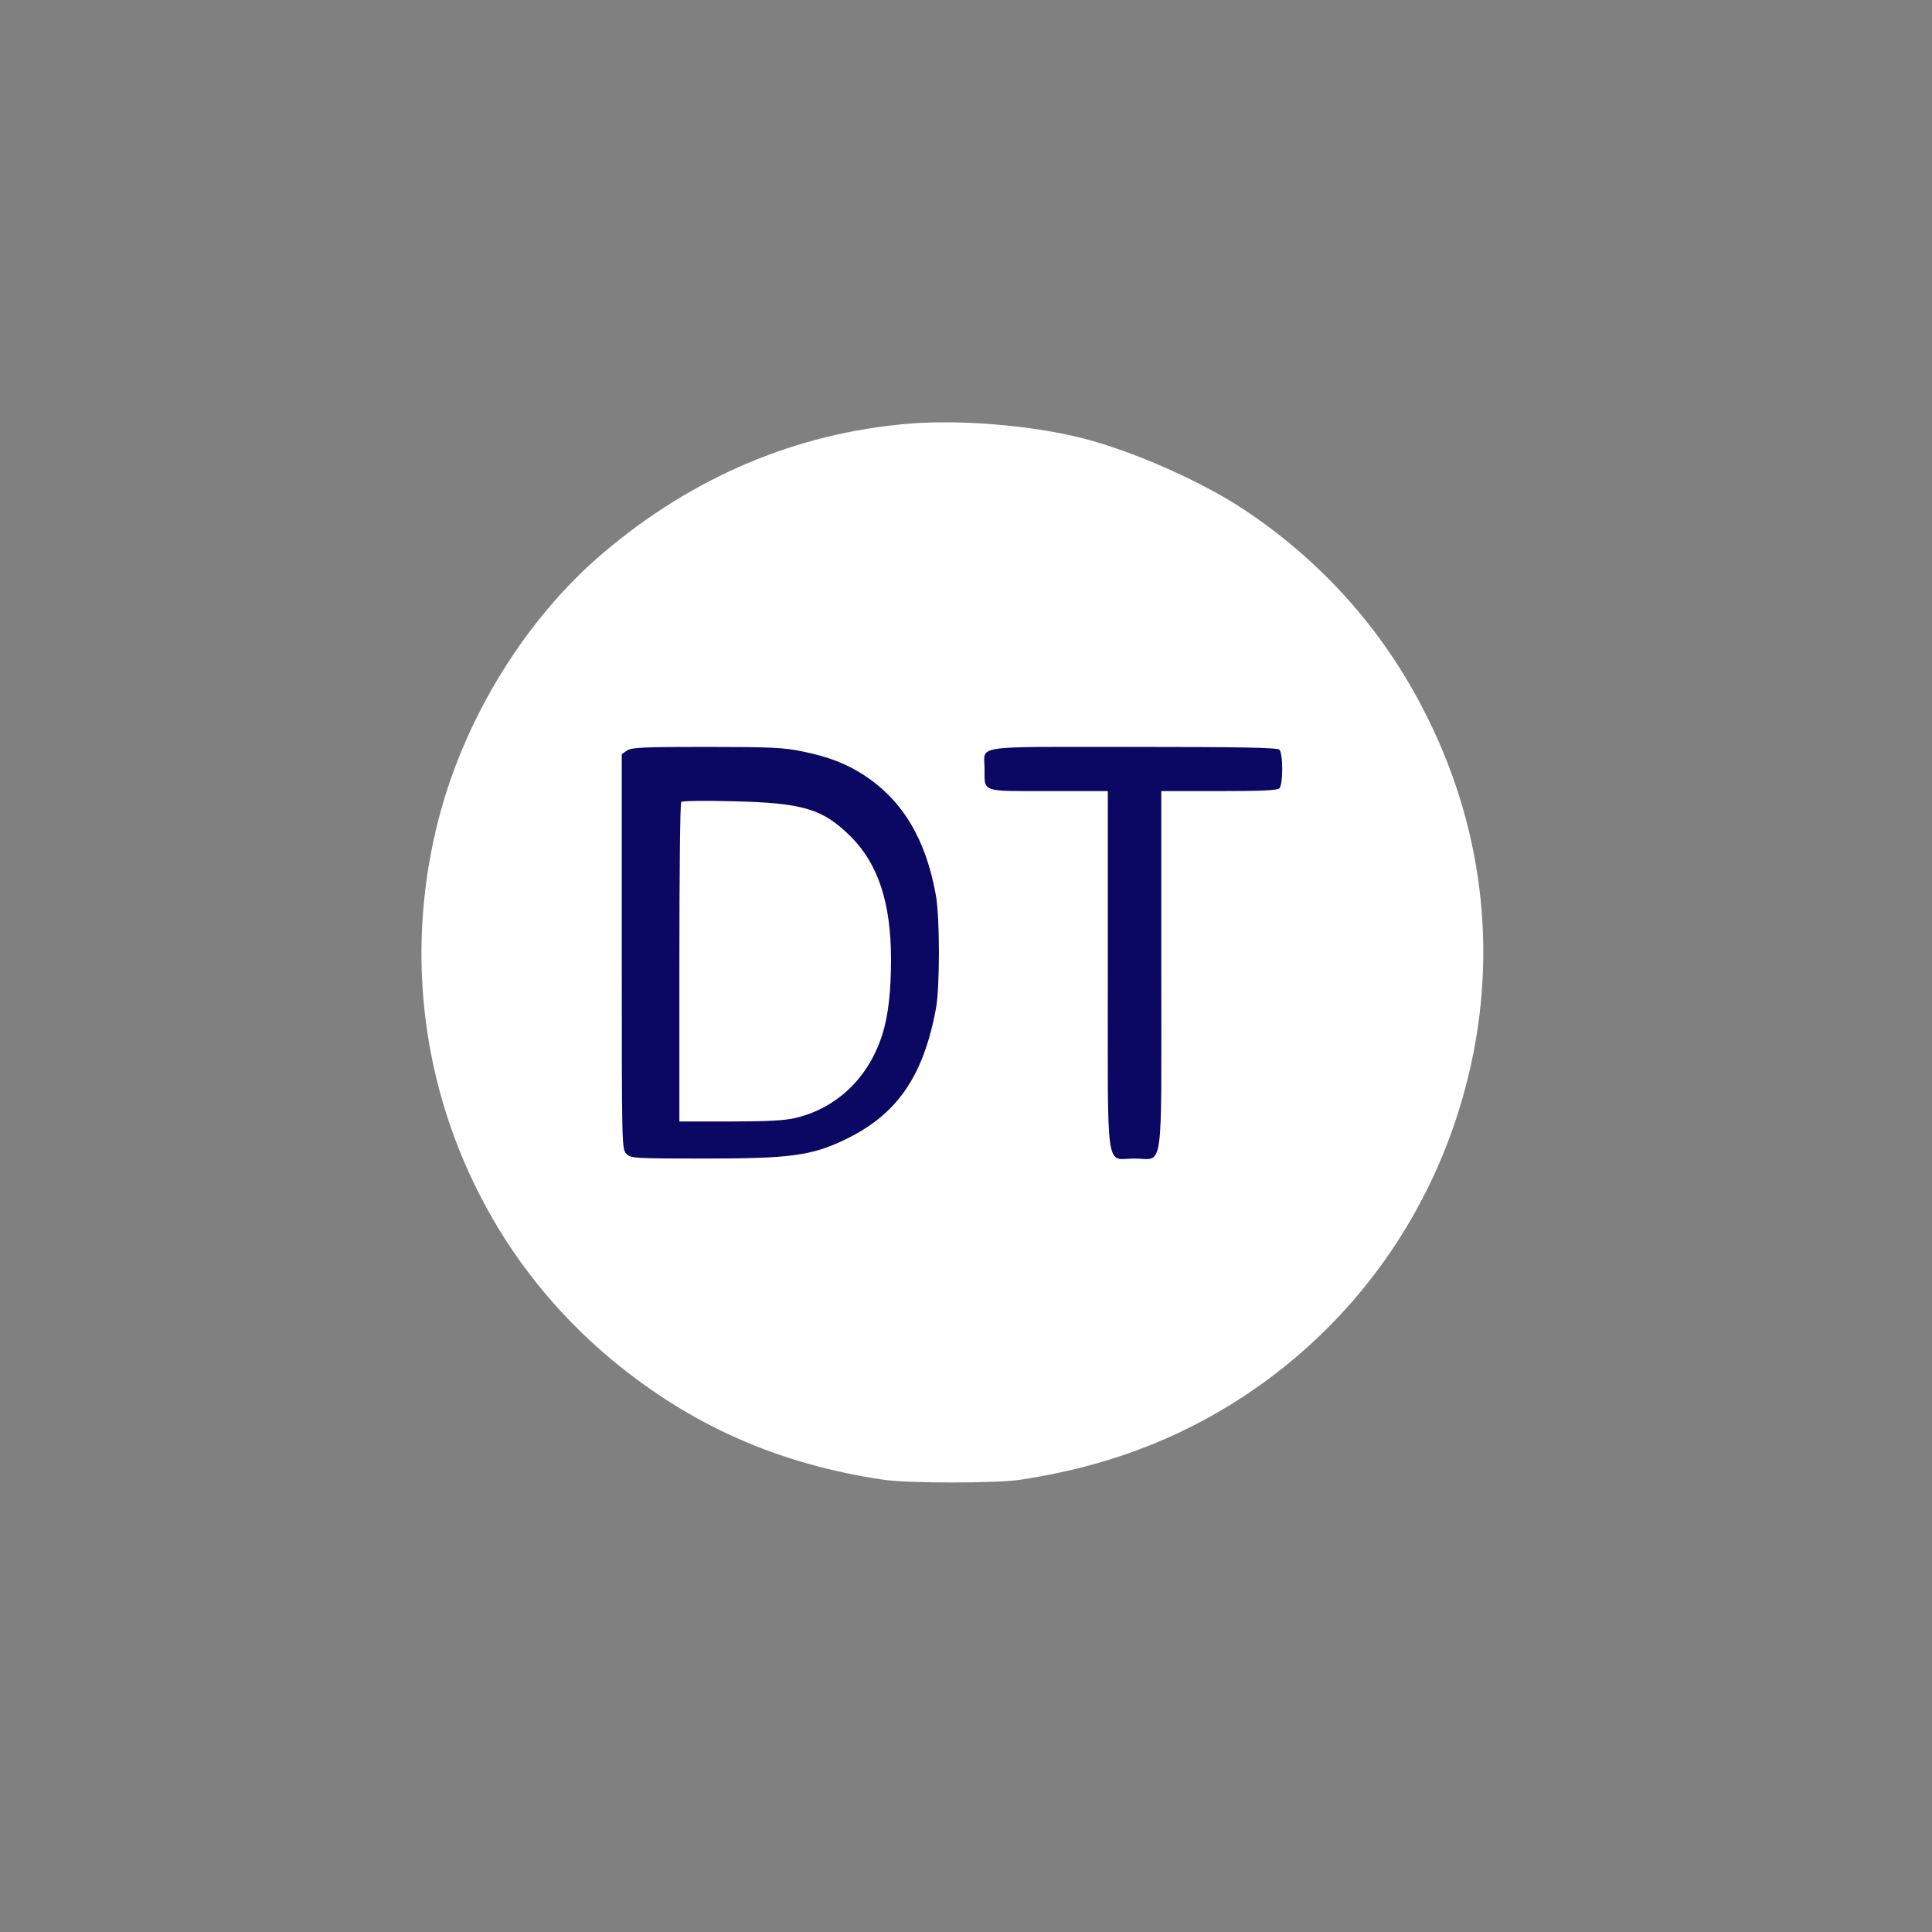 <?xml version="1.0" encoding="UTF-8" standalone="no" ?>
<!DOCTYPE svg PUBLIC "-//W3C//DTD SVG 1.1//EN" "http://www.w3.org/Graphics/SVG/1.1/DTD/svg11.dtd">
<svg xmlns="http://www.w3.org/2000/svg" xmlns:xlink="http://www.w3.org/1999/xlink" version="1.1" width="1080" height="1080" viewBox="0 0 1080 1080" xml:space="preserve">
<rect x="0" y="0" width="1080" height="1080" fill="#808080" stroke="none"/>
<desc>Created with Fabric.js 5.2.4</desc>
<defs>
</defs>
<g transform="matrix(1 0 0 1 540 540)" id="32e2a646-d2ec-4347-be00-3ba73de3bfb8"  >
<rect style="stroke: none; stroke-width: 1; stroke-dasharray: none; stroke-linecap: butt; stroke-dashoffset: 0; stroke-linejoin: miter; stroke-miterlimit: 4; fill: rgb(255,255,255); fill-rule: nonzero; opacity: 1; visibility: hidden;" vector-effect="non-scaling-stroke"  x="-540" y="-540" rx="0" ry="0" width="1080" height="1080" />
</g>
<g transform="matrix(1 0 0 1 540 540)" id="71b8f45c-e49c-4f23-bab8-51240556fd2b"  >
</g>
<g transform="matrix(7.87 0 0 7.87 540 540)" id="ae962f98-6e75-47ff-9c57-90c79aeccdcd"  >
<circle style="stroke: rgb(0,0,0); stroke-width: 0; stroke-dasharray: none; stroke-linecap: butt; stroke-dashoffset: 0; stroke-linejoin: miter; stroke-miterlimit: 4; fill: rgb(10,8,98); fill-rule: nonzero; opacity: 1;" vector-effect="non-scaling-stroke"  cx="0" cy="0" r="35" />
</g>
<g transform="matrix(1 0 0 1 540 540)"  >
<g style="" vector-effect="non-scaling-stroke"   >
		<g transform="matrix(0.13 0 0 -0.13 -7.61 -7.6)"  >
<path style="stroke: none; stroke-width: 1; stroke-dasharray: none; stroke-linecap: butt; stroke-dashoffset: 0; stroke-linejoin: miter; stroke-miterlimit: 4; fill: rgb(255,255,255); fill-rule: nonzero; opacity: 1;" vector-effect="non-scaling-stroke"  transform=" translate(-2801.66, -2816.39)" d="M 2615 5090 C 2132 5050 1686 4862 1300 4534 C 971 4255 709 3833 595 3400 C 451 2852 512 2278 767 1778 C 904 1507 1098 1265 1332 1069 C 1674 784 2051 616 2505 549 C 2609 533 2992 533 3095 549 C 3455 603 3772 721 4058 910 C 4528 1220 4865 1691 5009 2240 C 5149 2770 5094 3318 4850 3815 C 4669 4186 4400 4492 4055 4721 C 3869 4844 3574 4974 3355 5029 C 3140 5083 2834 5108 2615 5090 z M 2155 3681 C 2271 3657 2343 3629 2421 3579 C 2588 3470 2688 3303 2731 3060 C 2748 2962 2748 2666 2731 2575 C 2676 2279 2561 2116 2335 2009 C 2193 1942 2102 1930 1736 1930 C 1433 1930 1419 1931 1400 1950 C 1380 1970 1380 1983 1380 2819 L 1380 3669 L 1402 3684 C 1421 3698 1471 3700 1745 3700 C 2019 3700 2078 3697 2155 3681 z M 4208 3688 C 4215 3681 4220 3647 4220 3605 C 4220 3563 4215 3529 4208 3522 C 4199 3513 4128 3510 3948 3510 L 3700 3510 L 3700 2740 C 3700 1843 3712 1930 3585 1930 C 3458 1930 3470 1843 3470 2740 L 3470 3510 L 3215 3510 C 2923 3510 2940 3504 2940 3605 C 2940 3710 2873 3700 3578 3700 C 4045 3700 4199 3697 4208 3688 z" stroke-linecap="round" />
</g>
		<g transform="matrix(0.13 0 0 -0.13 -101.07 -2.7)"  >
<path style="stroke: none; stroke-width: 1; stroke-dasharray: none; stroke-linecap: butt; stroke-dashoffset: 0; stroke-linejoin: miter; stroke-miterlimit: 4; fill: rgb(255,255,255); fill-rule: nonzero; opacity: 1;" vector-effect="non-scaling-stroke"  transform=" translate(-2055, -2819.34)" d="M 1608 3504 C 1603 3500 1600 3189 1600 2813 L 1600 2130 L 1818 2130 C 1976 2130 2052 2134 2099 2145 C 2278 2188 2414 2318 2473 2505 C 2498 2584 2510 2689 2510 2827 C 2510 3069 2455 3237 2337 3355 C 2217 3474 2133 3500 1830 3507 C 1712 3510 1612 3509 1608 3504 z" stroke-linecap="round" />
</g>
</g>
</g>
</svg>